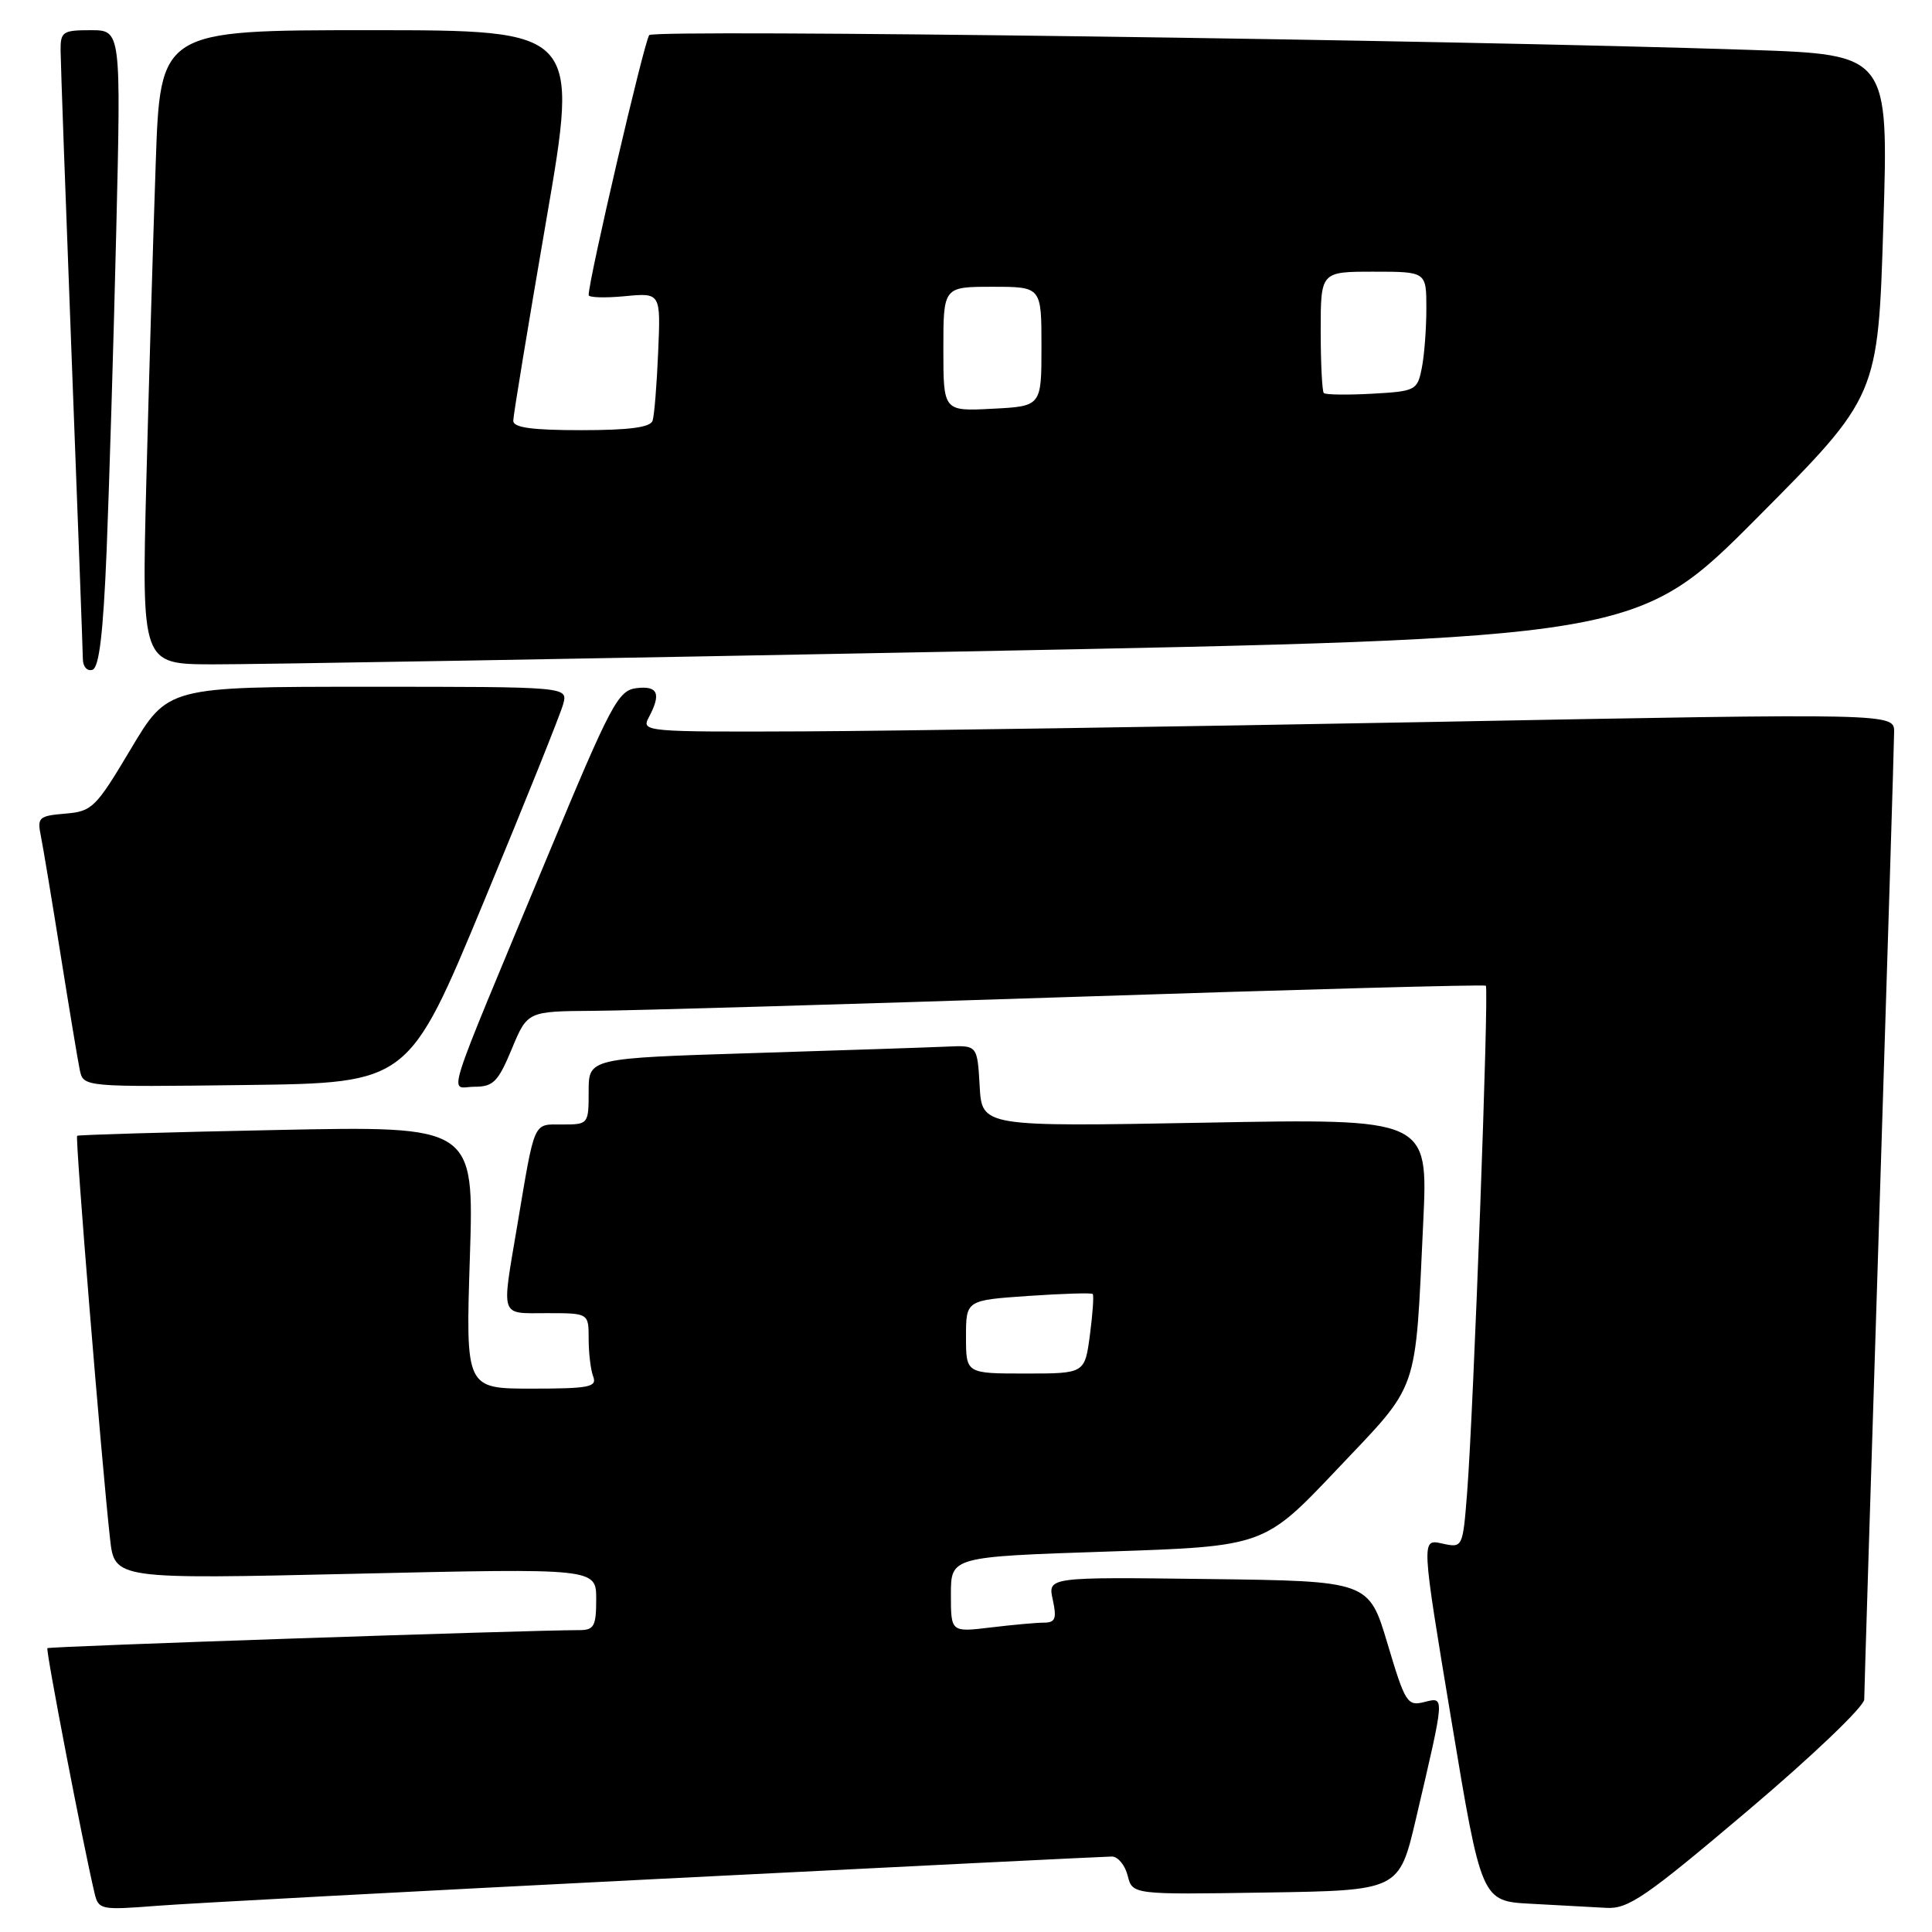 <?xml version="1.0" encoding="UTF-8" standalone="no"?>
<!DOCTYPE svg PUBLIC "-//W3C//DTD SVG 1.1//EN" "http://www.w3.org/Graphics/SVG/1.1/DTD/svg11.dtd" >
<svg xmlns="http://www.w3.org/2000/svg" xmlns:xlink="http://www.w3.org/1999/xlink" version="1.1" viewBox="0 0 256 256">
 <g >
 <path fill="currentColor"
d=" M 87.19 248.97 C 119.47 247.34 146.53 246.00 147.33 246.00 C 148.13 246.00 149.07 247.14 149.42 248.52 C 150.05 251.05 150.05 251.05 167.72 250.77 C 185.39 250.50 185.39 250.50 187.62 241.00 C 191.49 224.45 191.47 224.85 188.72 225.53 C 186.48 226.10 186.19 225.63 183.86 217.82 C 181.38 209.50 181.38 209.50 160.11 209.23 C 138.83 208.96 138.83 208.96 139.50 211.98 C 140.04 214.48 139.84 215.00 138.33 215.01 C 137.32 215.01 134.14 215.30 131.25 215.65 C 126.00 216.28 126.00 216.28 126.00 211.28 C 126.00 206.28 126.00 206.28 146.75 205.59 C 167.50 204.90 167.50 204.90 177.16 194.70 C 188.18 183.07 187.49 185.05 188.59 161.86 C 189.23 148.21 189.23 148.21 159.67 148.76 C 130.11 149.30 130.11 149.30 129.81 143.90 C 129.50 138.50 129.50 138.50 125.50 138.68 C 123.30 138.78 111.71 139.17 99.75 139.54 C 78.00 140.22 78.00 140.22 78.00 144.61 C 78.00 148.96 77.96 149.00 74.52 149.00 C 70.58 149.00 70.92 148.25 68.52 162.50 C 66.45 174.80 66.17 174.00 72.50 174.00 C 78.00 174.00 78.00 174.00 78.00 177.42 C 78.00 179.30 78.27 181.55 78.61 182.42 C 79.13 183.79 78.03 184.00 70.46 184.00 C 61.70 184.00 61.70 184.00 62.26 166.60 C 62.82 149.19 62.82 149.19 36.66 149.73 C 22.27 150.02 10.37 150.37 10.22 150.50 C 9.94 150.73 13.45 193.71 14.58 203.88 C 15.18 209.26 15.18 209.26 47.09 208.53 C 79.00 207.80 79.00 207.80 79.00 211.90 C 79.00 215.48 78.72 216.00 76.75 216.00 C 69.74 216.01 6.52 218.15 6.28 218.39 C 6.04 218.63 10.97 244.25 12.52 250.82 C 13.05 253.06 13.32 253.11 20.79 252.53 C 25.03 252.20 54.91 250.60 87.19 248.97 Z  M 231.57 239.94 C 240.13 232.70 247.01 226.12 247.02 225.19 C 247.02 224.26 247.92 195.60 249.00 161.50 C 250.08 127.40 250.98 98.38 250.98 97.00 C 251.00 94.50 251.00 94.50 189.75 95.66 C 156.06 96.29 118.70 96.85 106.71 96.91 C 85.47 97.00 84.96 96.95 85.96 95.07 C 87.64 91.93 87.19 90.84 84.35 91.18 C 81.90 91.48 80.99 93.19 72.54 113.50 C 58.44 147.40 59.51 144.00 62.87 144.00 C 65.36 144.00 66.00 143.35 67.81 139.00 C 69.89 134.00 69.89 134.00 78.69 133.94 C 83.54 133.91 112.02 133.08 142.00 132.10 C 171.98 131.11 196.67 130.44 196.88 130.61 C 197.32 130.98 195.25 186.98 194.40 197.81 C 193.82 205.12 193.82 205.12 191.07 204.52 C 188.32 203.91 188.32 203.91 192.31 227.91 C 196.30 251.92 196.30 251.92 202.90 252.26 C 206.53 252.45 211.00 252.70 212.82 252.80 C 215.74 252.98 218.01 251.42 231.57 239.94 Z  M 64.10 119.50 C 69.58 106.30 74.32 94.49 74.64 93.25 C 75.22 91.00 75.22 91.00 48.73 91.00 C 22.24 91.00 22.24 91.00 17.33 99.25 C 12.69 107.04 12.21 107.52 8.64 107.81 C 5.13 108.11 4.91 108.31 5.42 110.81 C 5.72 112.29 6.89 119.35 8.03 126.50 C 9.17 133.65 10.31 140.52 10.57 141.77 C 11.05 144.04 11.05 144.04 32.59 143.77 C 54.14 143.50 54.14 143.50 64.10 119.50 Z  M 14.13 72.92 C 14.47 64.44 15.05 45.46 15.40 30.75 C 16.04 4.00 16.04 4.00 12.02 4.00 C 8.30 4.00 8.00 4.20 8.03 6.75 C 8.04 8.26 8.70 26.60 9.50 47.50 C 10.30 68.40 10.97 86.33 10.98 87.33 C 10.99 88.35 11.56 88.98 12.25 88.75 C 13.14 88.46 13.68 83.90 14.13 72.92 Z  M 127.22 86.33 C 216.93 84.59 216.93 84.59 232.89 68.55 C 248.85 52.50 248.85 52.50 249.55 29.86 C 250.26 7.23 250.26 7.23 231.88 6.61 C 191.22 5.26 86.75 3.85 86.03 4.65 C 85.39 5.35 77.99 37.10 78.00 39.10 C 78.00 39.43 80.15 39.50 82.77 39.25 C 87.55 38.79 87.55 38.79 87.21 46.64 C 87.03 50.96 86.70 55.06 86.47 55.75 C 86.18 56.63 83.37 57.00 77.03 57.00 C 70.47 57.00 68.00 56.66 68.01 55.75 C 68.01 55.06 69.98 43.14 72.37 29.25 C 76.73 4.00 76.73 4.00 48.98 4.00 C 21.23 4.00 21.23 4.00 20.63 21.75 C 20.29 31.51 19.74 50.41 19.39 63.75 C 18.77 88.00 18.77 88.00 28.13 88.03 C 33.28 88.05 77.87 87.28 127.22 86.33 Z  M 128.00 177.14 C 128.00 172.29 128.00 172.29 136.24 171.72 C 140.78 171.41 144.63 171.29 144.79 171.46 C 144.96 171.63 144.79 174.07 144.42 176.88 C 143.74 182.00 143.74 182.00 135.87 182.00 C 128.00 182.00 128.00 182.00 128.00 177.14 Z  M 125.00 46.25 C 125.00 38.00 125.00 38.00 131.50 38.00 C 138.00 38.00 138.00 38.00 138.00 45.91 C 138.00 53.83 138.00 53.83 131.50 54.16 C 125.00 54.50 125.00 54.50 125.00 46.25 Z  M 175.41 52.08 C 175.19 51.85 175.00 48.14 175.00 43.83 C 175.00 36.00 175.00 36.00 182.00 36.00 C 189.00 36.00 189.00 36.00 189.00 40.87 C 189.00 43.56 188.73 47.12 188.39 48.79 C 187.81 51.72 187.57 51.85 181.81 52.17 C 178.52 52.35 175.64 52.31 175.41 52.08 Z "/>
</g>
</svg>